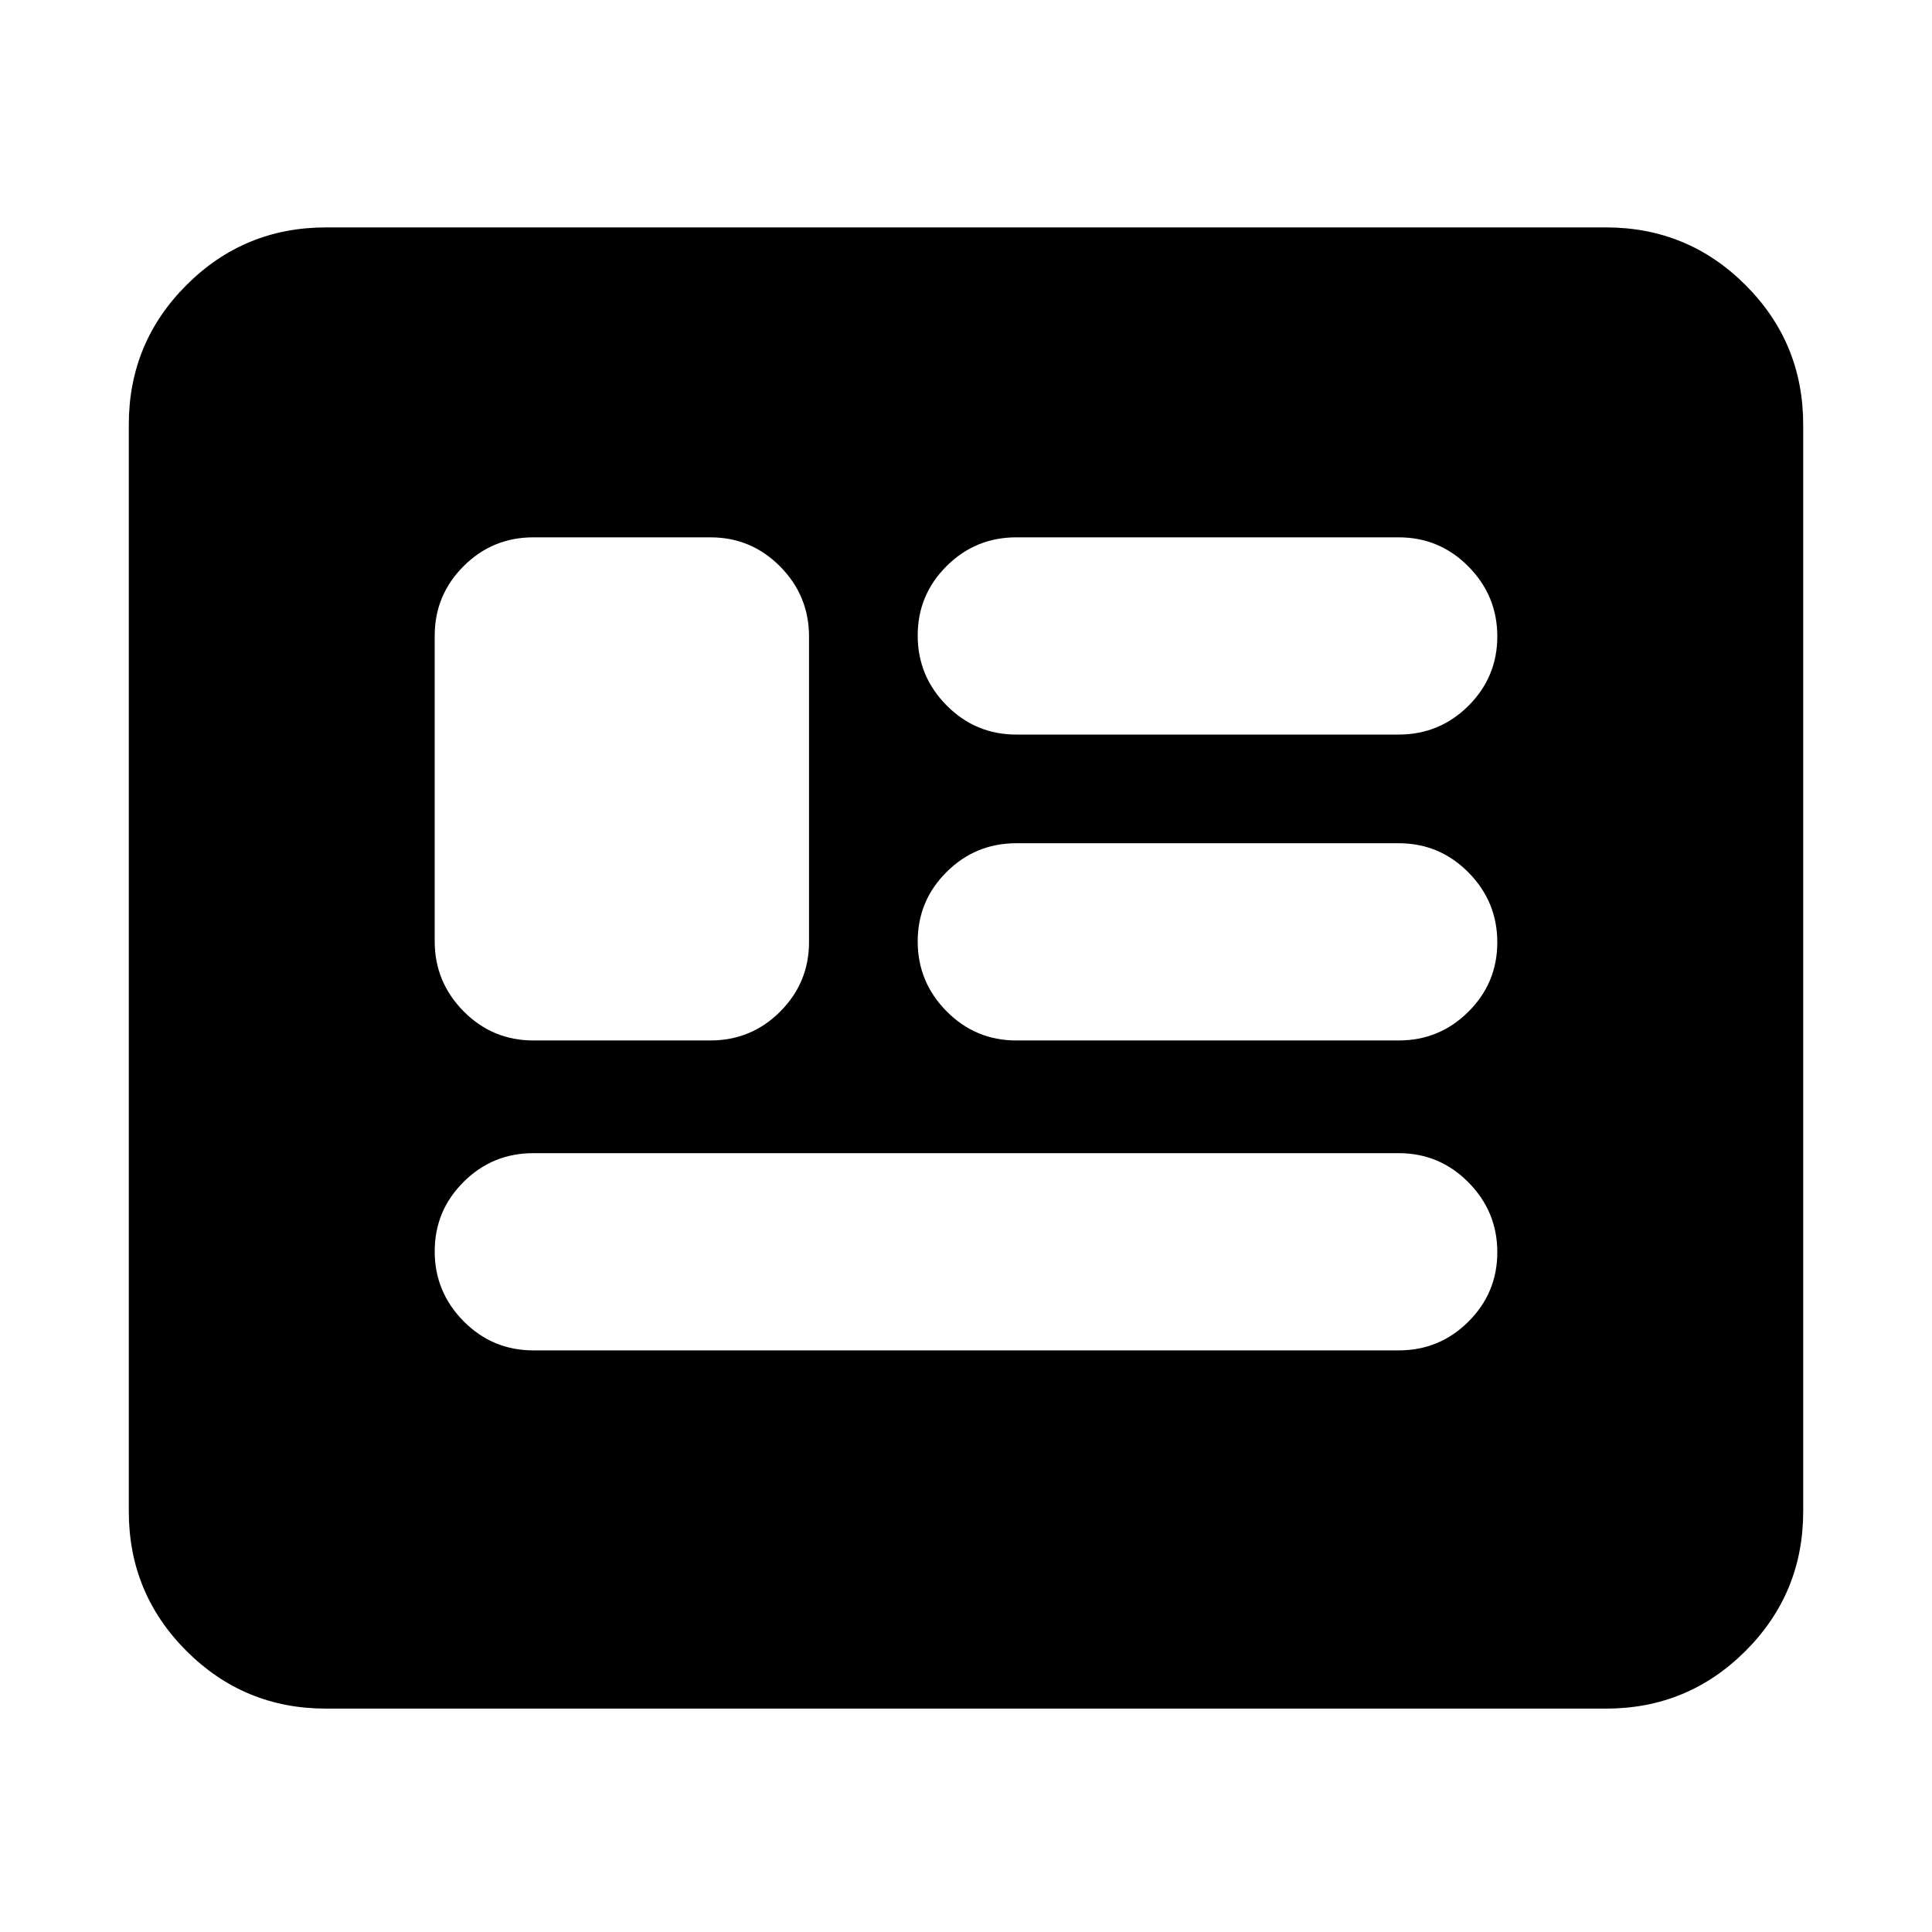 <svg xmlns="http://www.w3.org/2000/svg" height="20" viewBox="0 -960 960 960" width="20"><path d="M162-111q-40.7 0-69.35-28.65Q64-168.3 64-209v-540q0-40.7 28.65-69.35Q121.3-847 162-847h636q40.7 0 69.35 28.65Q896-789.7 896-749v540q0 40.7-28.65 69.35Q838.7-111 798-111H162Zm103-178h430q20.3 0 34.65-14.289 14.35-14.29 14.35-34.5Q744-358 729.65-372.5T695-387H265q-20.3 0-34.65 14.289-14.35 14.29-14.35 34.5Q216-318 230.35-303.5T265-289Zm0-154h88q20.3 0 34.65-14.334Q402-471.668 402-491.945v-151.779Q402-664 387.65-678.5 373.3-693 353-693h-88q-20.3 0-34.65 14.334Q216-664.332 216-644.055v151.779Q216-472 230.35-457.5 244.7-443 265-443Zm240 0h190q20.3 0 34.65-14.289 14.35-14.29 14.35-34.5Q744-512 729.65-526.5T695-541H505q-20.3 0-34.65 14.289-14.35 14.29-14.35 34.5Q456-472 470.35-457.5T505-443Zm0-152h190q20.3 0 34.65-14.289 14.35-14.29 14.35-34.5Q744-664 729.65-678.5T695-693H505q-20.3 0-34.65 14.289-14.35 14.29-14.35 34.5Q456-624 470.35-609.5T505-595Z"/></svg>